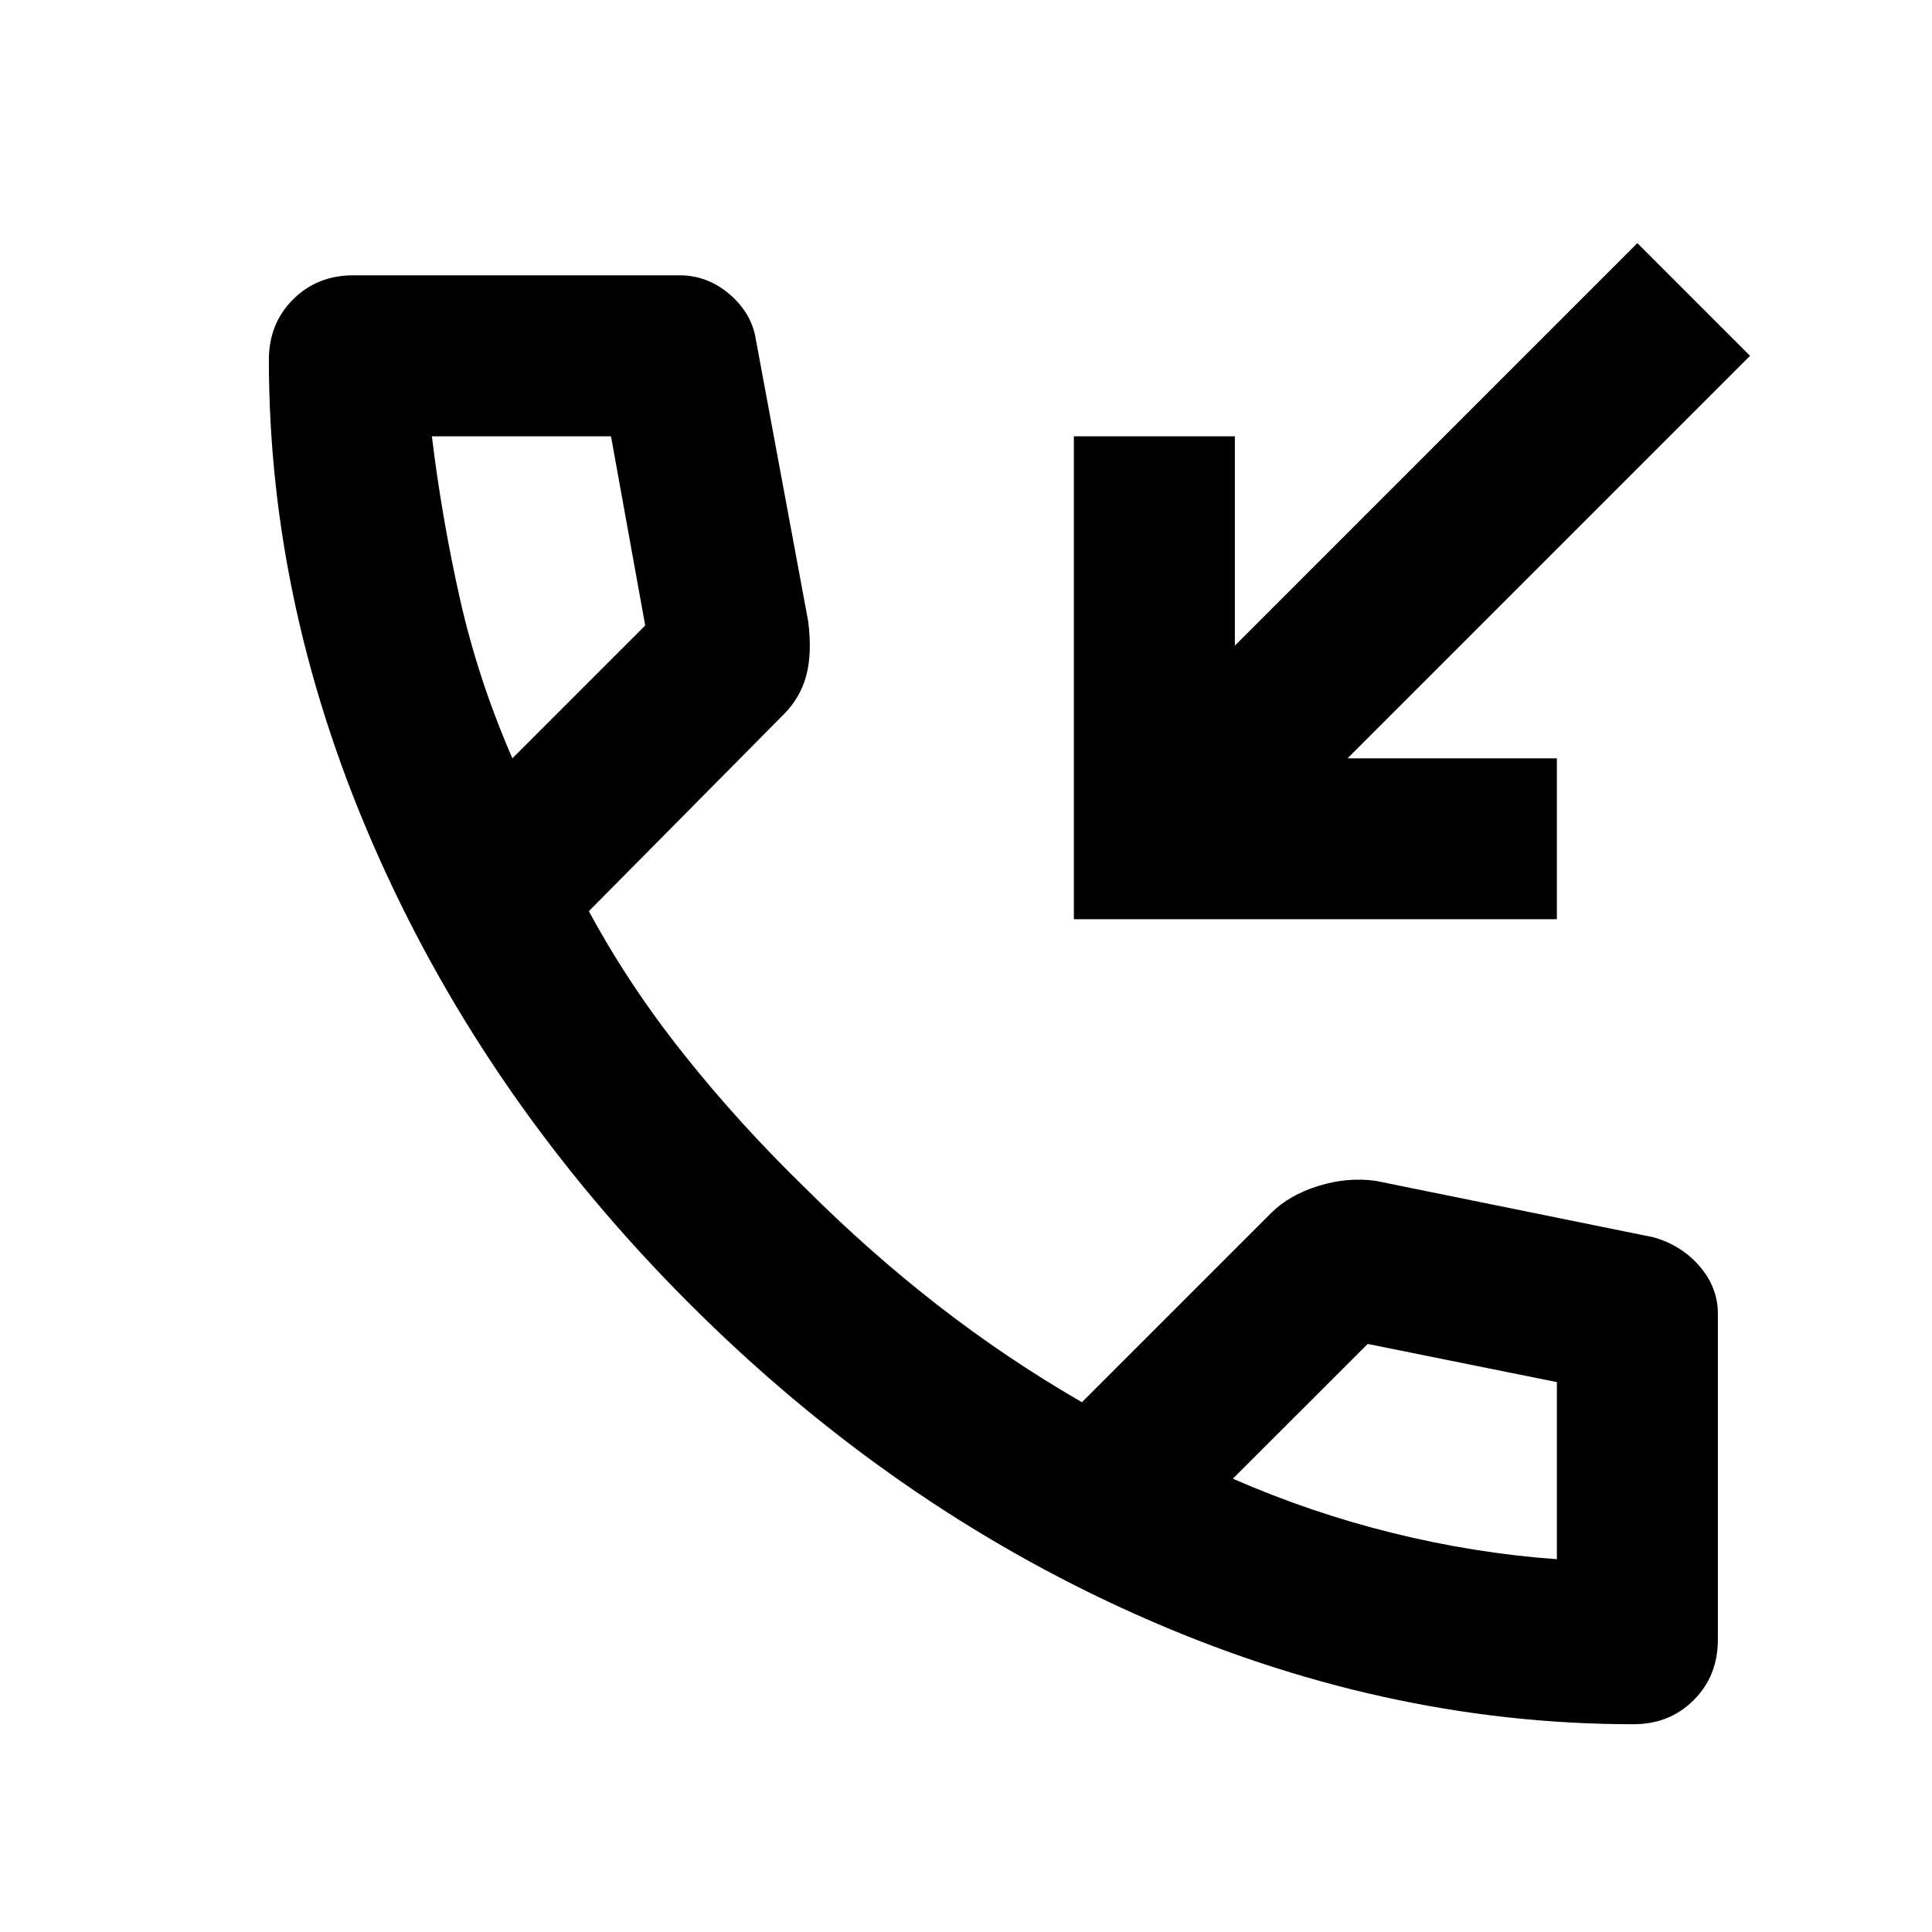 <svg width="24" height="24" viewBox="0 0 24 24" fill="none" xmlns="http://www.w3.org/2000/svg">
<path d="M13.34 11.419V5.42H15.34V8.02L20.34 3.02L21.74 4.42L16.74 9.42H19.34V11.419H13.34ZM20.29 21.419C18.207 21.419 16.148 20.965 14.115 20.057C12.082 19.149 10.232 17.861 8.565 16.195C6.898 14.528 5.611 12.678 4.703 10.645C3.794 8.611 3.34 6.553 3.34 4.47C3.34 4.17 3.44 3.92 3.64 3.72C3.84 3.52 4.09 3.42 4.39 3.42H8.44C8.673 3.42 8.882 3.499 9.065 3.657C9.248 3.815 9.357 4.003 9.39 4.22L10.04 7.72C10.073 7.986 10.065 8.211 10.015 8.395C9.965 8.578 9.873 8.736 9.74 8.87L7.315 11.319C7.648 11.936 8.044 12.532 8.503 13.107C8.961 13.682 9.465 14.236 10.015 14.77C10.532 15.286 11.073 15.765 11.64 16.207C12.207 16.649 12.807 17.053 13.44 17.419L15.79 15.069C15.94 14.919 16.136 14.807 16.378 14.732C16.619 14.657 16.857 14.636 17.09 14.669L20.54 15.37C20.773 15.436 20.965 15.557 21.115 15.732C21.265 15.907 21.34 16.103 21.34 16.32V20.369C21.34 20.669 21.24 20.919 21.04 21.119C20.84 21.32 20.59 21.419 20.29 21.419ZM6.365 9.42L8.015 7.77L7.59 5.42H5.365C5.448 6.103 5.565 6.778 5.715 7.445C5.865 8.111 6.082 8.77 6.365 9.42ZM15.315 18.369C15.965 18.653 16.628 18.878 17.302 19.044C17.977 19.211 18.657 19.32 19.34 19.369V17.169L16.99 16.695L15.315 18.369Z" fill="currentColor"/>
</svg>
